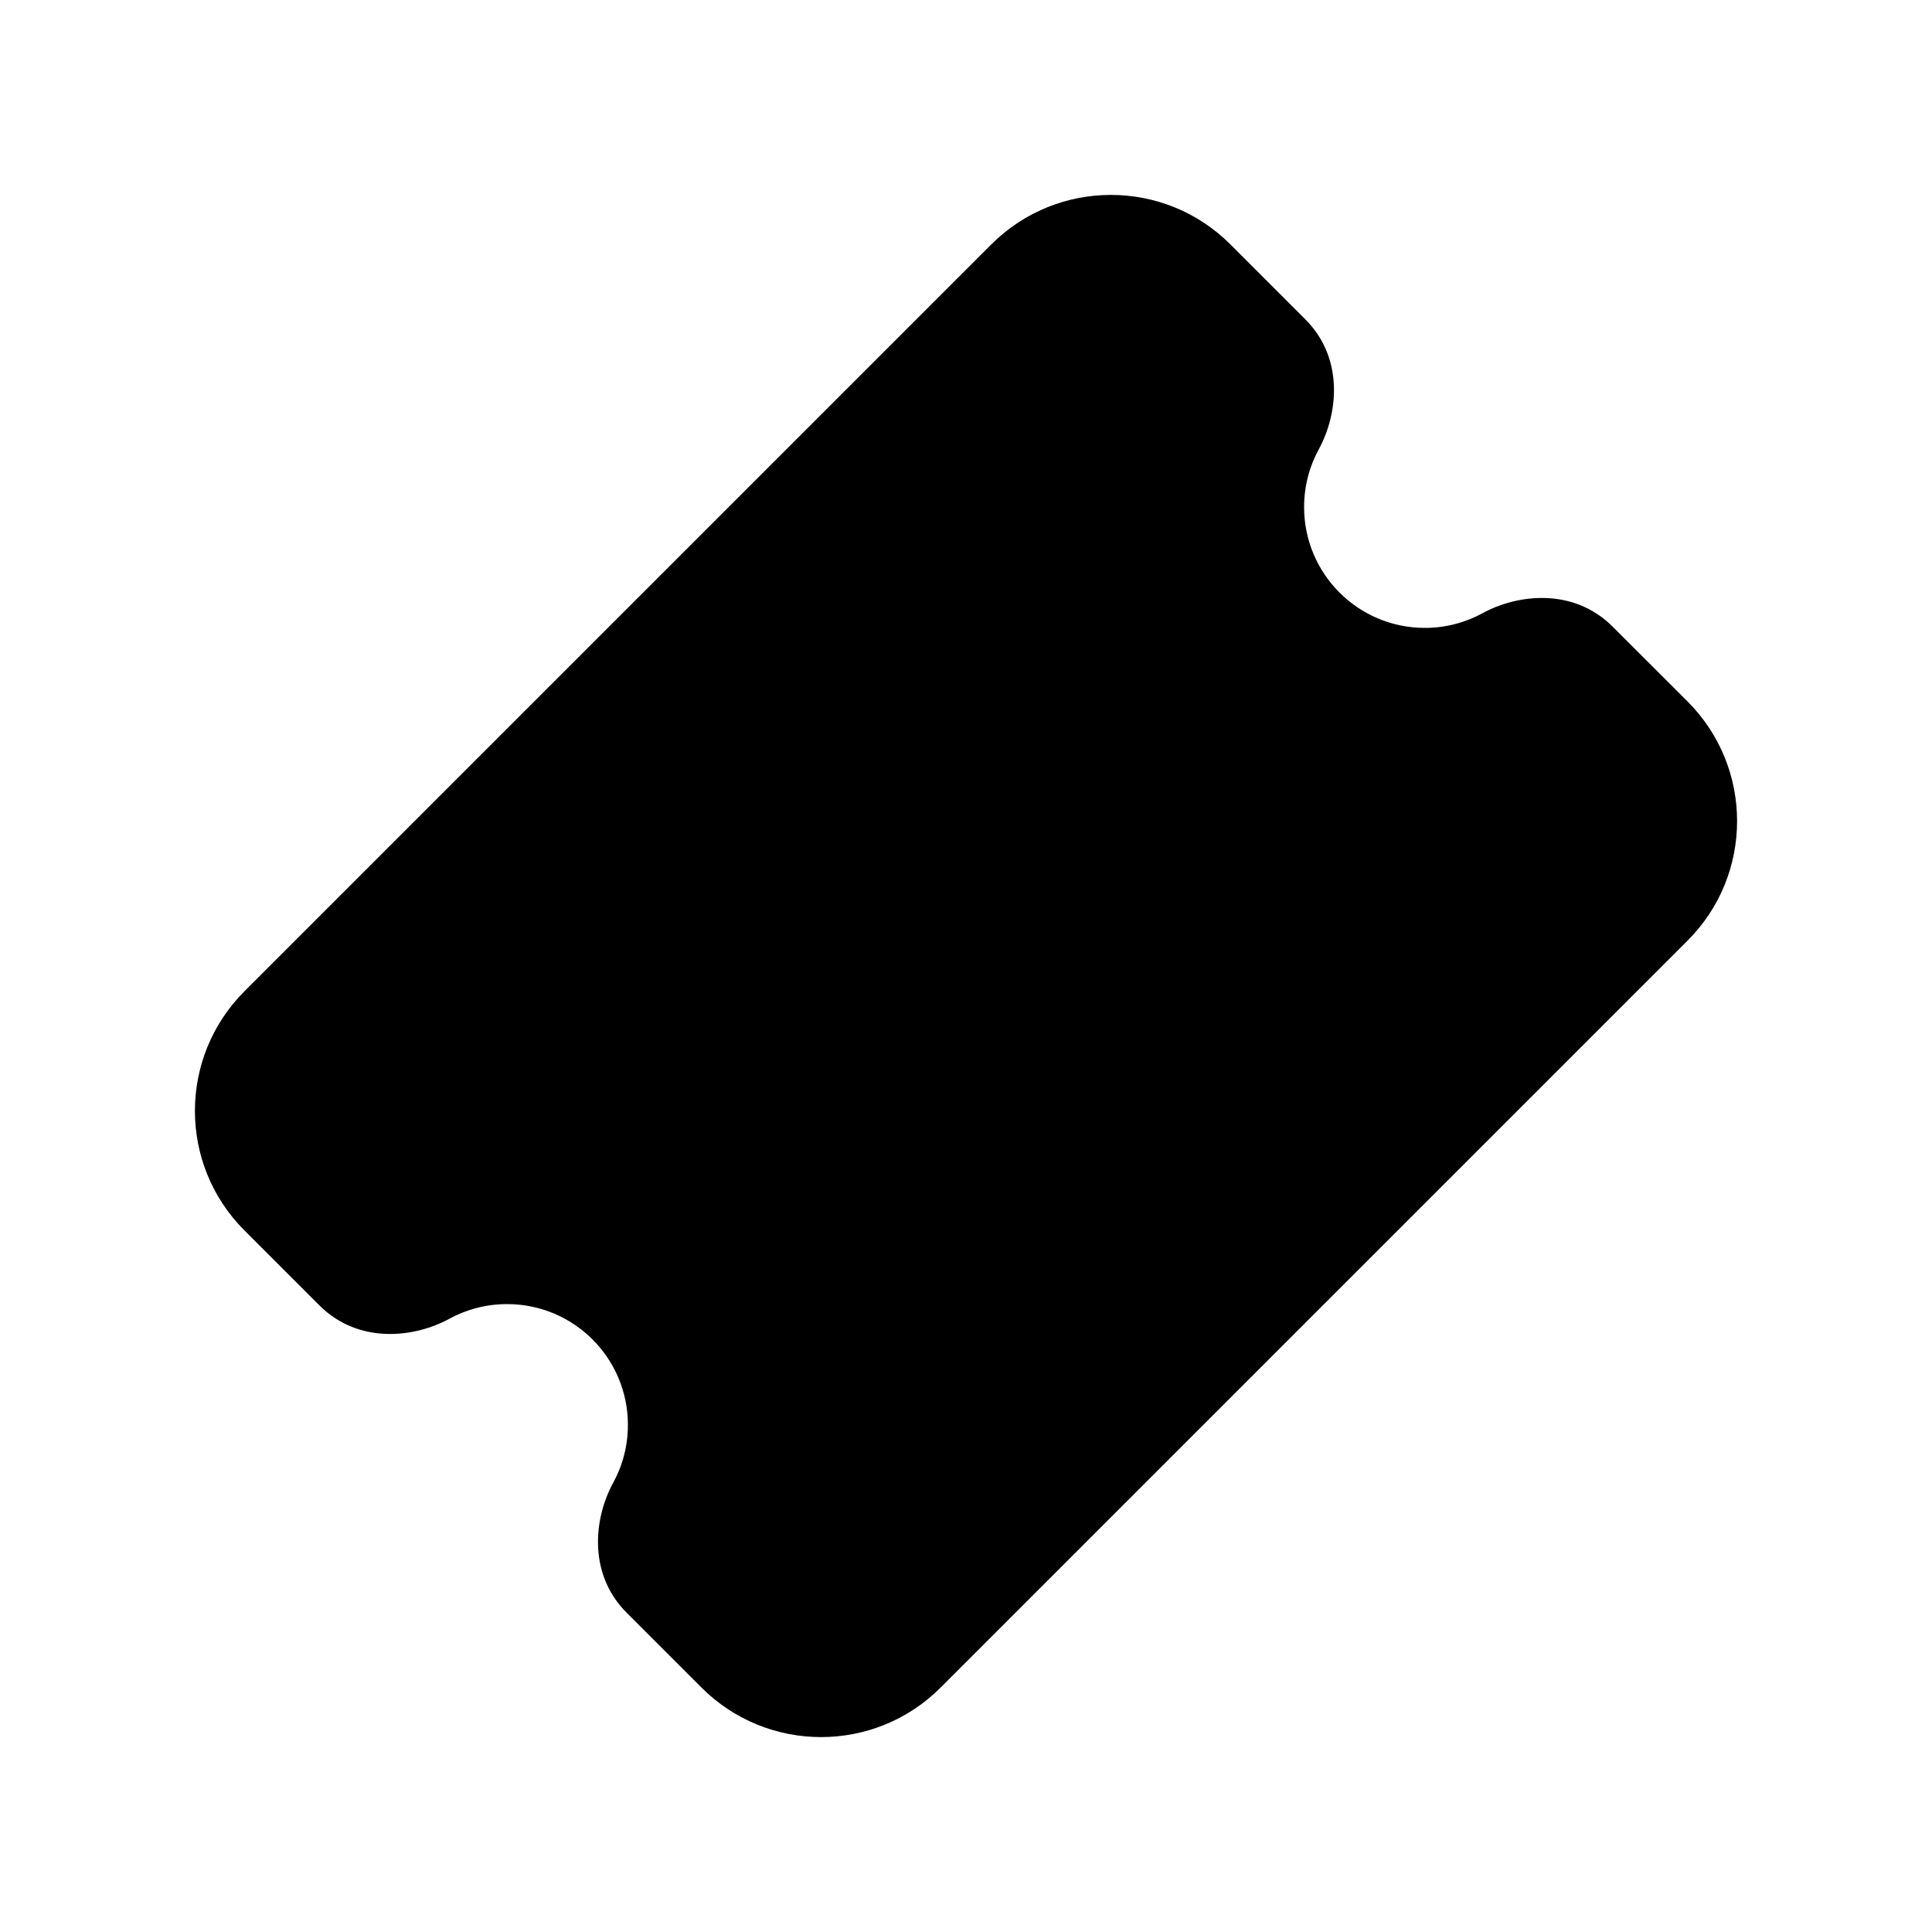 <svg viewBox="0 0 20 20" fill="none" xmlns="http://www.w3.org/2000/svg"><path d="M12.737 2.53C12.054 1.847 10.946 1.847 10.262 2.53L2.53 10.262C1.847 10.946 1.847 12.054 2.53 12.737L3.305 13.512C3.712 13.919 4.291 13.849 4.651 13.652C4.829 13.555 5.032 13.5 5.25 13.5C5.94 13.5 6.5 14.059 6.5 14.75C6.5 14.968 6.445 15.171 6.348 15.349C6.15 15.709 6.081 16.288 6.487 16.695L7.262 17.47C7.946 18.153 9.054 18.153 9.737 17.47L17.47 9.737C18.153 9.054 18.153 7.946 17.47 7.262L16.694 6.487C16.288 6.081 15.709 6.15 15.349 6.347C15.171 6.444 14.968 6.5 14.75 6.5C14.06 6.5 13.5 5.94 13.5 5.25C13.5 5.032 13.555 4.828 13.652 4.651C13.849 4.291 13.919 3.712 13.512 3.305L12.737 2.53Z" fill="currentColor"/></svg>